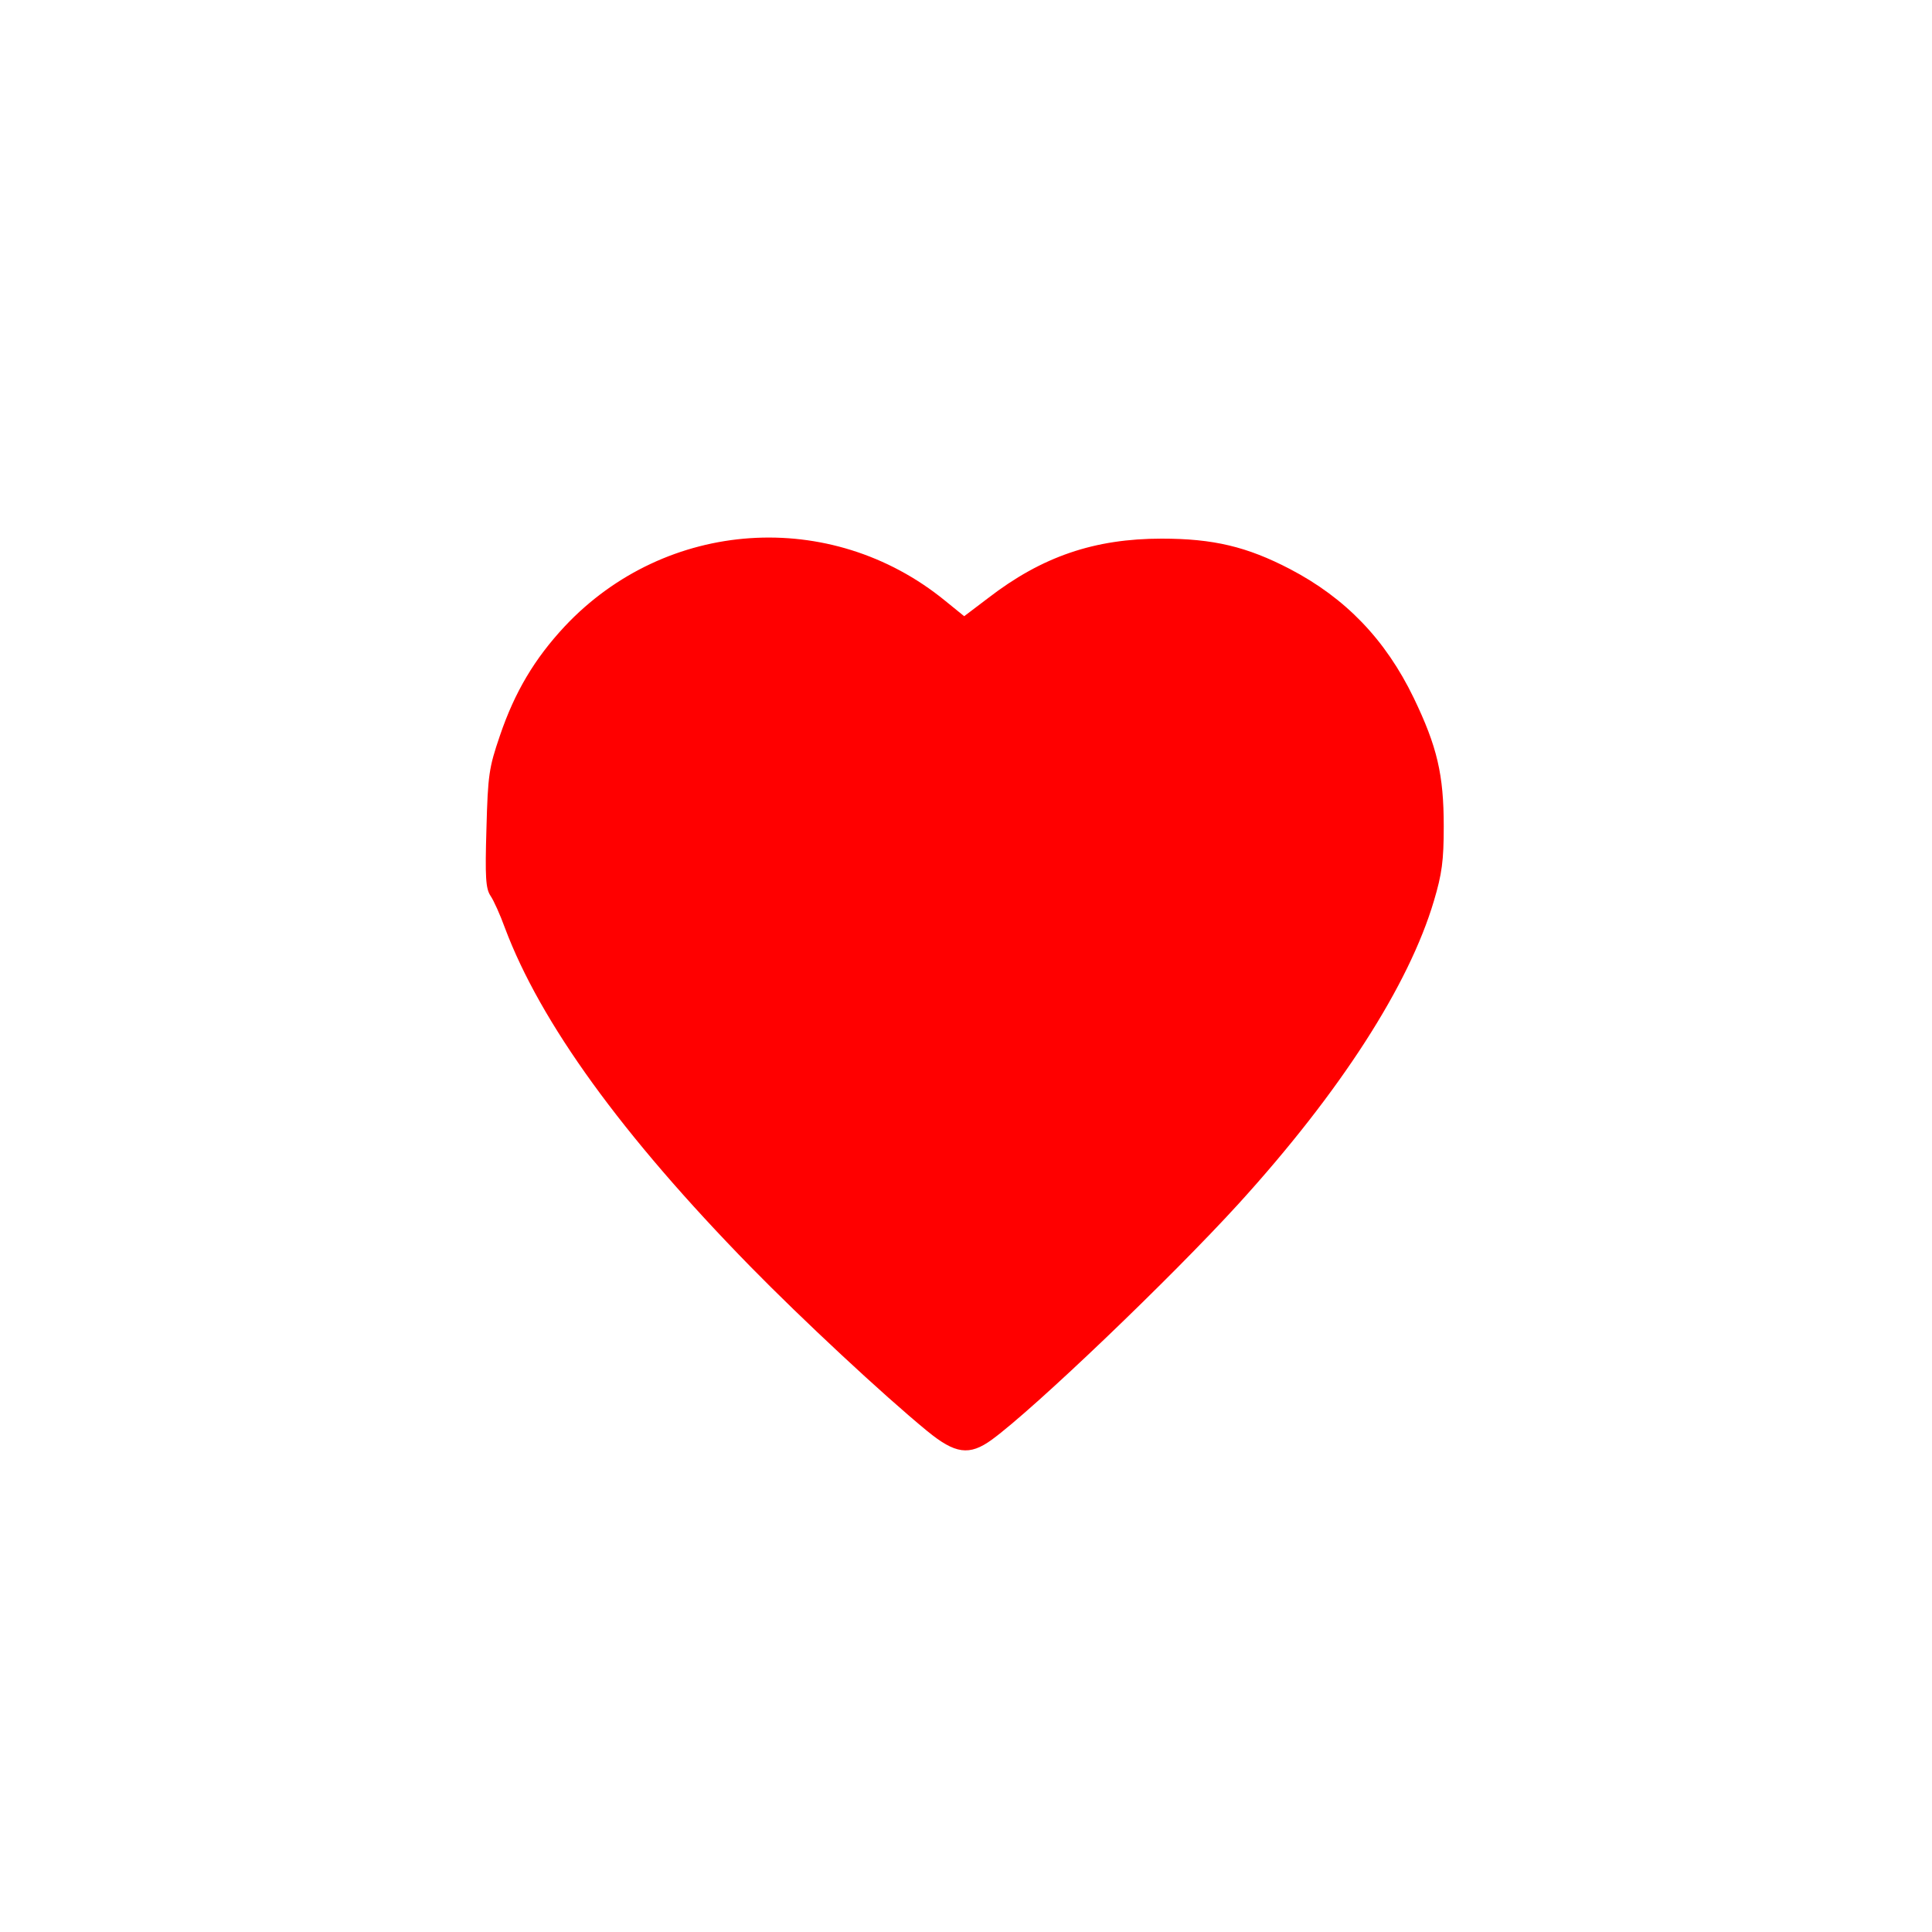 <?xml version="1.0" standalone="no"?><!DOCTYPE svg PUBLIC "-//W3C//DTD SVG 1.1//EN" "http://www.w3.org/Graphics/SVG/1.1/DTD/svg11.dtd"><svg t="1524455389953" class="icon" style="" viewBox="0 0 1024 1024" version="1.1" xmlns="http://www.w3.org/2000/svg" p-id="1531" xmlns:xlink="http://www.w3.org/1999/xlink" width="128" height="128"><defs><style type="text/css"></style></defs><path d="M482.221 977.699c-220.362-11.911-401.339-179.824-433.423-402.299-4.611-31.508-4.611-95.099 0-126.799 14.793-102.976 59.557-193.273 131.41-265.318 37.848-38.04 75.695-65.129 124.302-89.144 44.572-21.902 82.227-34.197 130.642-42.459 33.237-5.764 96.829-7.108 131.602-2.882 107.011 13.064 200.573 58.981 276.653 135.445 69.932 70.316 114.311 159.652 130.065 261.475 4.803 30.739 4.611 103.361-0.192 134.1-26.32 167.913-133.908 304.126-289.333 365.989-43.611 17.483-94.139 29.01-135.253 31.123-10.759 0.576-24.207 1.345-29.971 1.729-5.764 0.192-22.286-0.192-36.503-0.961z m83.956-41.114c46.877-6.148 87.799-18.636 132.179-40.345 55.138-26.897 101.632-63.208 139.671-108.548 110.469-131.602 132.179-312.195 56.099-464.738-22.478-44.956-46.493-78.385-82.035-113.927-119.499-119.114-297.978-156.578-454.94-95.484-96.06 37.463-177.135 110.085-225.357 201.918-31.7 60.518-47.838 126.607-47.838 196.539 0 68.203 13.448 126.991 43.611 188.278 63.015 128.336 185.204 216.519 327.757 236.308 25.744 3.458 83.188 3.458 110.853 0z" fill="" p-id="1532"></path><path d="M491.443 758.49c-23.631-19.404-66.281-59.173-93.755-87.223-68.203-69.74-111.238-129.297-130.065-179.44-2.498-6.916-5.956-14.601-7.685-17.099-2.498-3.842-2.882-9.798-2.113-35.542 0.768-28.626 1.345-32.276 7.108-49.183 7.877-23.247 18.444-40.922 34.389-58.02 53.602-57.06 141.016-63.015 201.534-13.641l10.182 8.261 12.68-9.606c28.626-22.094 56.483-31.508 92.026-31.508 27.281 0 45.148 4.227 68.011 16.138 29.394 15.37 50.528 37.271 65.513 68.203 12.488 25.936 15.946 40.729 15.946 68.203 0 18.251-0.961 25.168-5.187 39.385-13.256 44.764-49.567 101.247-103.553 160.612-35.734 39.192-108.164 108.548-130.834 125.07-11.911 8.645-19.404 7.493-34.197-4.611z" fill="#FF0000" p-id="1533"></path></svg>
